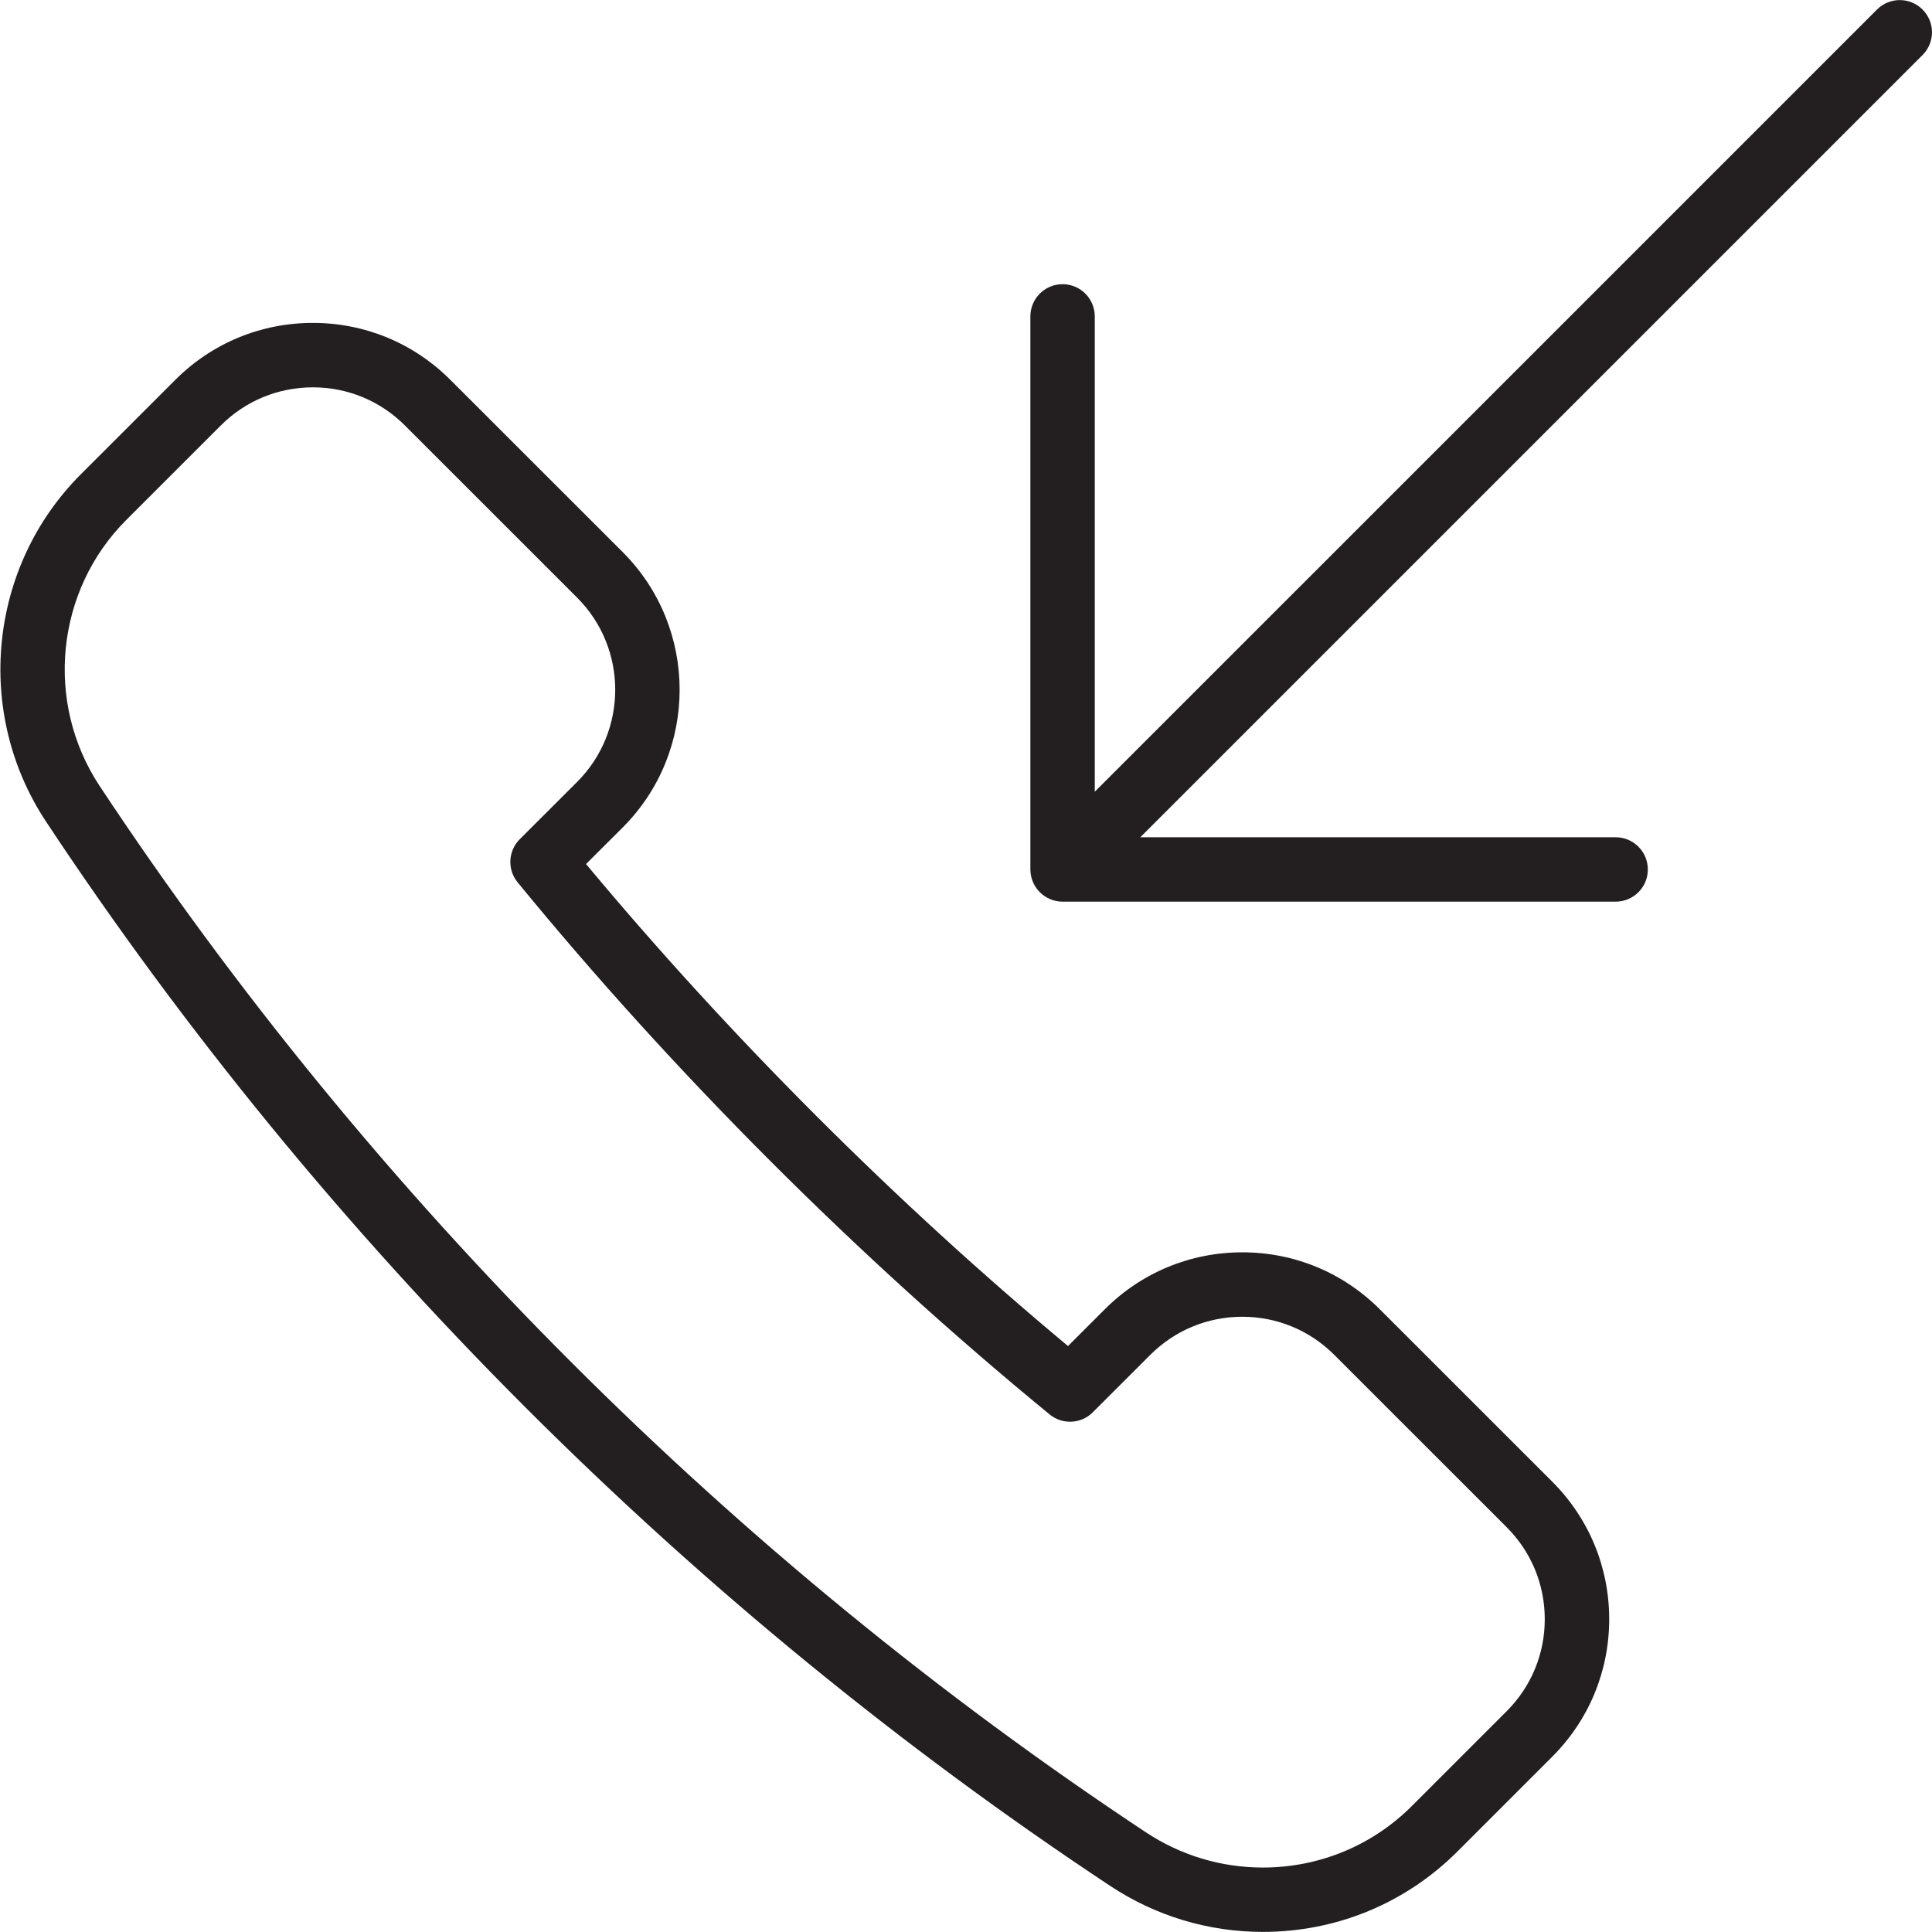 <?xml version="1.0" encoding="utf-8"?>
<!-- Generator: Adobe Illustrator 17.0.0, SVG Export Plug-In . SVG Version: 6.00 Build 0)  -->
<!DOCTYPE svg PUBLIC "-//W3C//DTD SVG 1.1//EN" "http://www.w3.org/Graphics/SVG/1.1/DTD/svg11.dtd">
<svg version="1.1" id="Layer_1" xmlns="http://www.w3.org/2000/svg" xmlns:xlink="http://www.w3.org/1999/xlink" x="0px" y="0px"
	 width="60px" height="60px" viewBox="0 0 60 60" enable-background="new 0 0 60 60" xml:space="preserve">
<g>
	<path fill="#231F20" d="M34.49,58.576c1.408,0.93,3.042,1.421,4.728,1.421c2.288,0,4.438-0.889,6.051-2.504l2.935-2.935
		c1.142-1.141,1.771-2.659,1.771-4.273c0-1.614-0.629-3.132-1.771-4.273l-5.351-5.349c-1.141-1.142-2.657-1.771-4.271-1.771
		c-1.614,0-3.133,0.629-4.274,1.771l-1.14,1.14c-5.36-4.467-10.507-9.614-14.968-14.969l1.142-1.14
		c2.353-2.356,2.353-6.19-0.001-8.546l-5.352-5.349c-1.141-1.142-2.657-1.771-4.273-1.771c-1.614,0-3.132,0.628-4.273,1.77
		l-2.935,2.934c-2.862,2.863-3.317,7.395-1.082,10.778C10.039,38.53,21.473,49.964,34.49,58.576z M3.922,16.147l2.935-2.934
		c0.764-0.764,1.779-1.184,2.859-1.184c1.08,0,2.095,0.42,2.858,1.184l5.351,5.349c1.575,1.577,1.575,4.142,0.001,5.718
		l-1.784,1.782c-0.363,0.363-0.393,0.943-0.066,1.341c4.864,5.938,10.577,11.651,16.521,16.523c0.396,0.326,0.977,0.298,1.341-0.066
		l1.783-1.782c0.765-0.764,1.78-1.185,2.86-1.185c1.079,0,2.094,0.421,2.857,1.185l5.351,5.349c0.764,0.764,1.185,1.779,1.185,2.859
		c0,1.08-0.421,2.095-1.185,2.859l-2.935,2.935c-1.236,1.237-2.883,1.918-4.637,1.918c-1.292,0-2.545-0.377-3.624-1.09
		c-12.796-8.465-24.034-19.703-32.5-32.5C1.381,21.815,1.728,18.341,3.922,16.147z"/>
	<path fill="#231F20" d="M32.076,27.384c0.101,0.245,0.296,0.44,0.541,0.541c0.122,0.051,0.252,0.077,0.382,0.077h17.176
		c0.553,0,1-0.448,1-1s-0.447-1-1-1H35.413L59.706,1.71c0.391-0.391,0.391-1.024,0-1.414c-0.391-0.391-1.023-0.391-1.414,0
		L33.999,24.588V9.826c0-0.552-0.447-1-1-1s-1,0.448-1,1v17.177c0,0.001,0,0.001,0,0.002C32,27.134,32.026,27.263,32.076,27.384z"/>
</g>
</svg>

